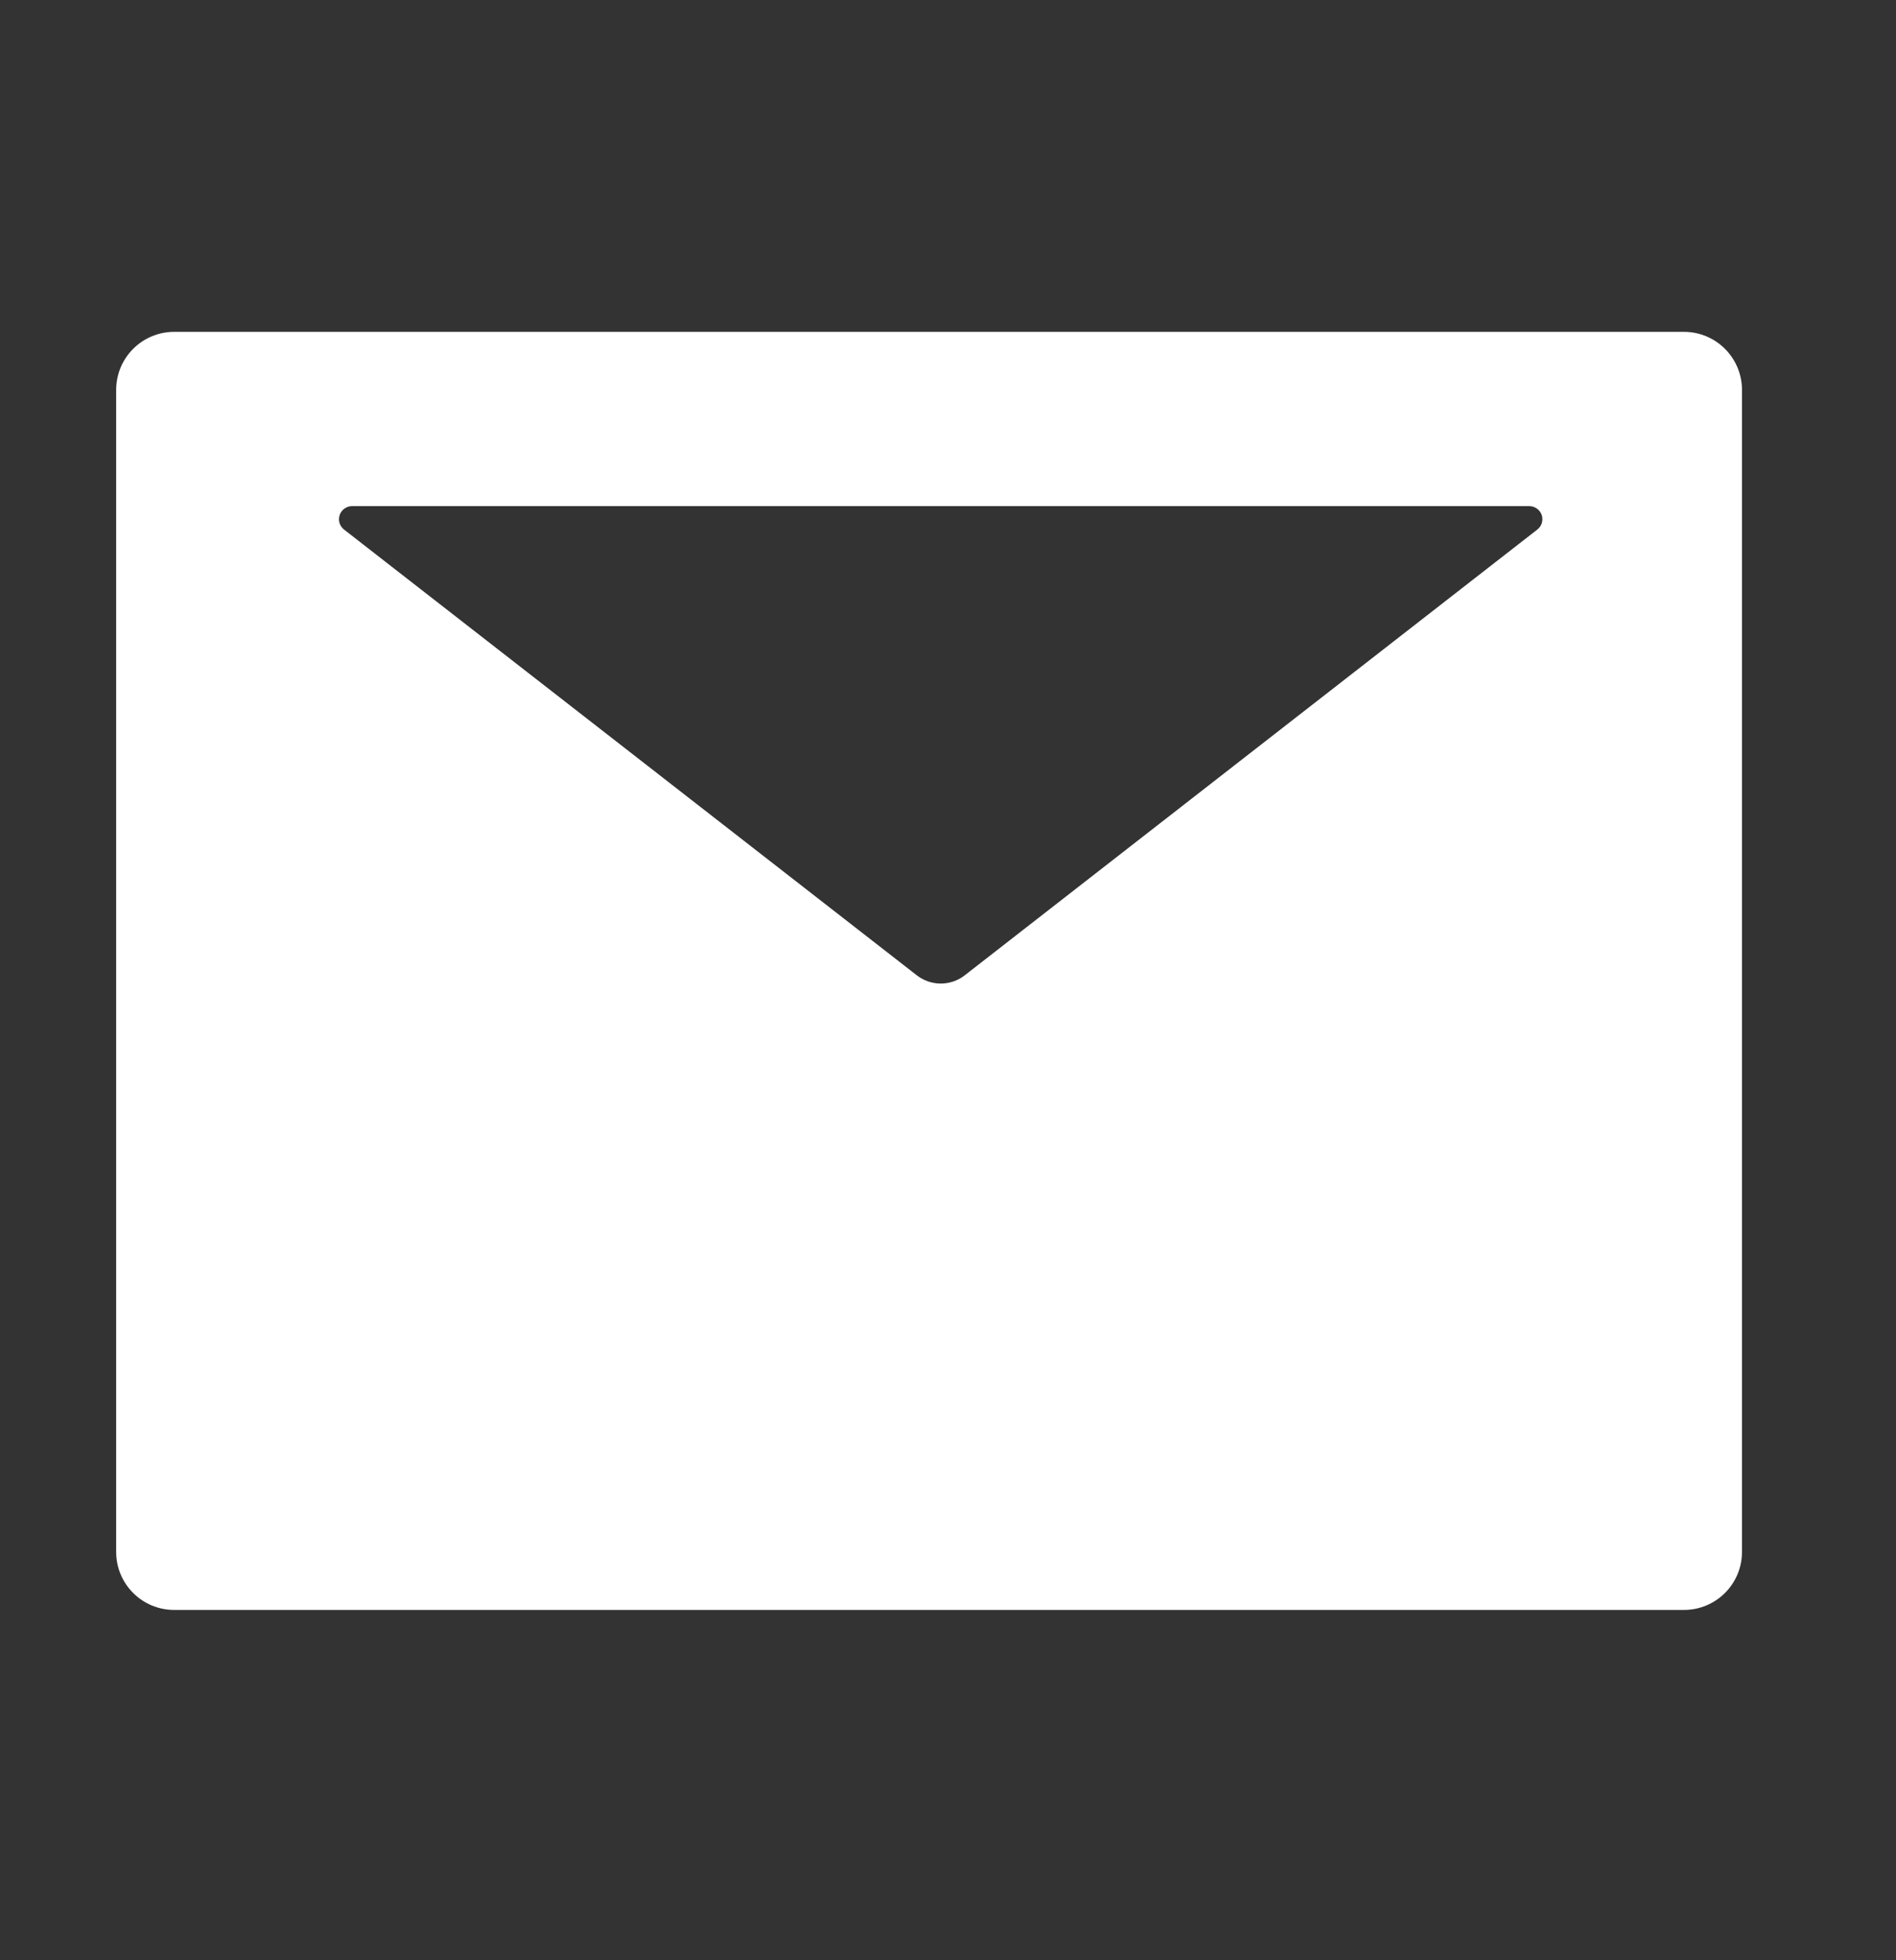 <svg width="30" height="31" viewBox="0 0 30 31" fill="none" xmlns="http://www.w3.org/2000/svg">
<rect x="0" y="0" width="30" height="31" fill="#333333" stroke="none"/>
<path d="M26.644 5.248H2.757C2.248 5.248 1.838 5.659 1.838 6.167V24.542C1.838 25.05 2.248 25.46 2.757 25.46H26.644C27.152 25.46 27.563 25.05 27.563 24.542V6.167C27.563 5.659 27.152 5.248 26.644 5.248ZM24.324 8.375L15.266 15.423C15.042 15.598 14.729 15.598 14.505 15.423L5.444 8.375C5.41 8.348 5.385 8.312 5.372 8.271C5.36 8.229 5.361 8.185 5.375 8.144C5.389 8.103 5.415 8.068 5.45 8.043C5.485 8.018 5.527 8.004 5.57 8.004H24.198C24.241 8.004 24.283 8.018 24.318 8.043C24.353 8.068 24.38 8.103 24.394 8.144C24.408 8.185 24.408 8.229 24.396 8.271C24.384 8.312 24.358 8.348 24.324 8.375Z" fill="white"/>
</svg>
